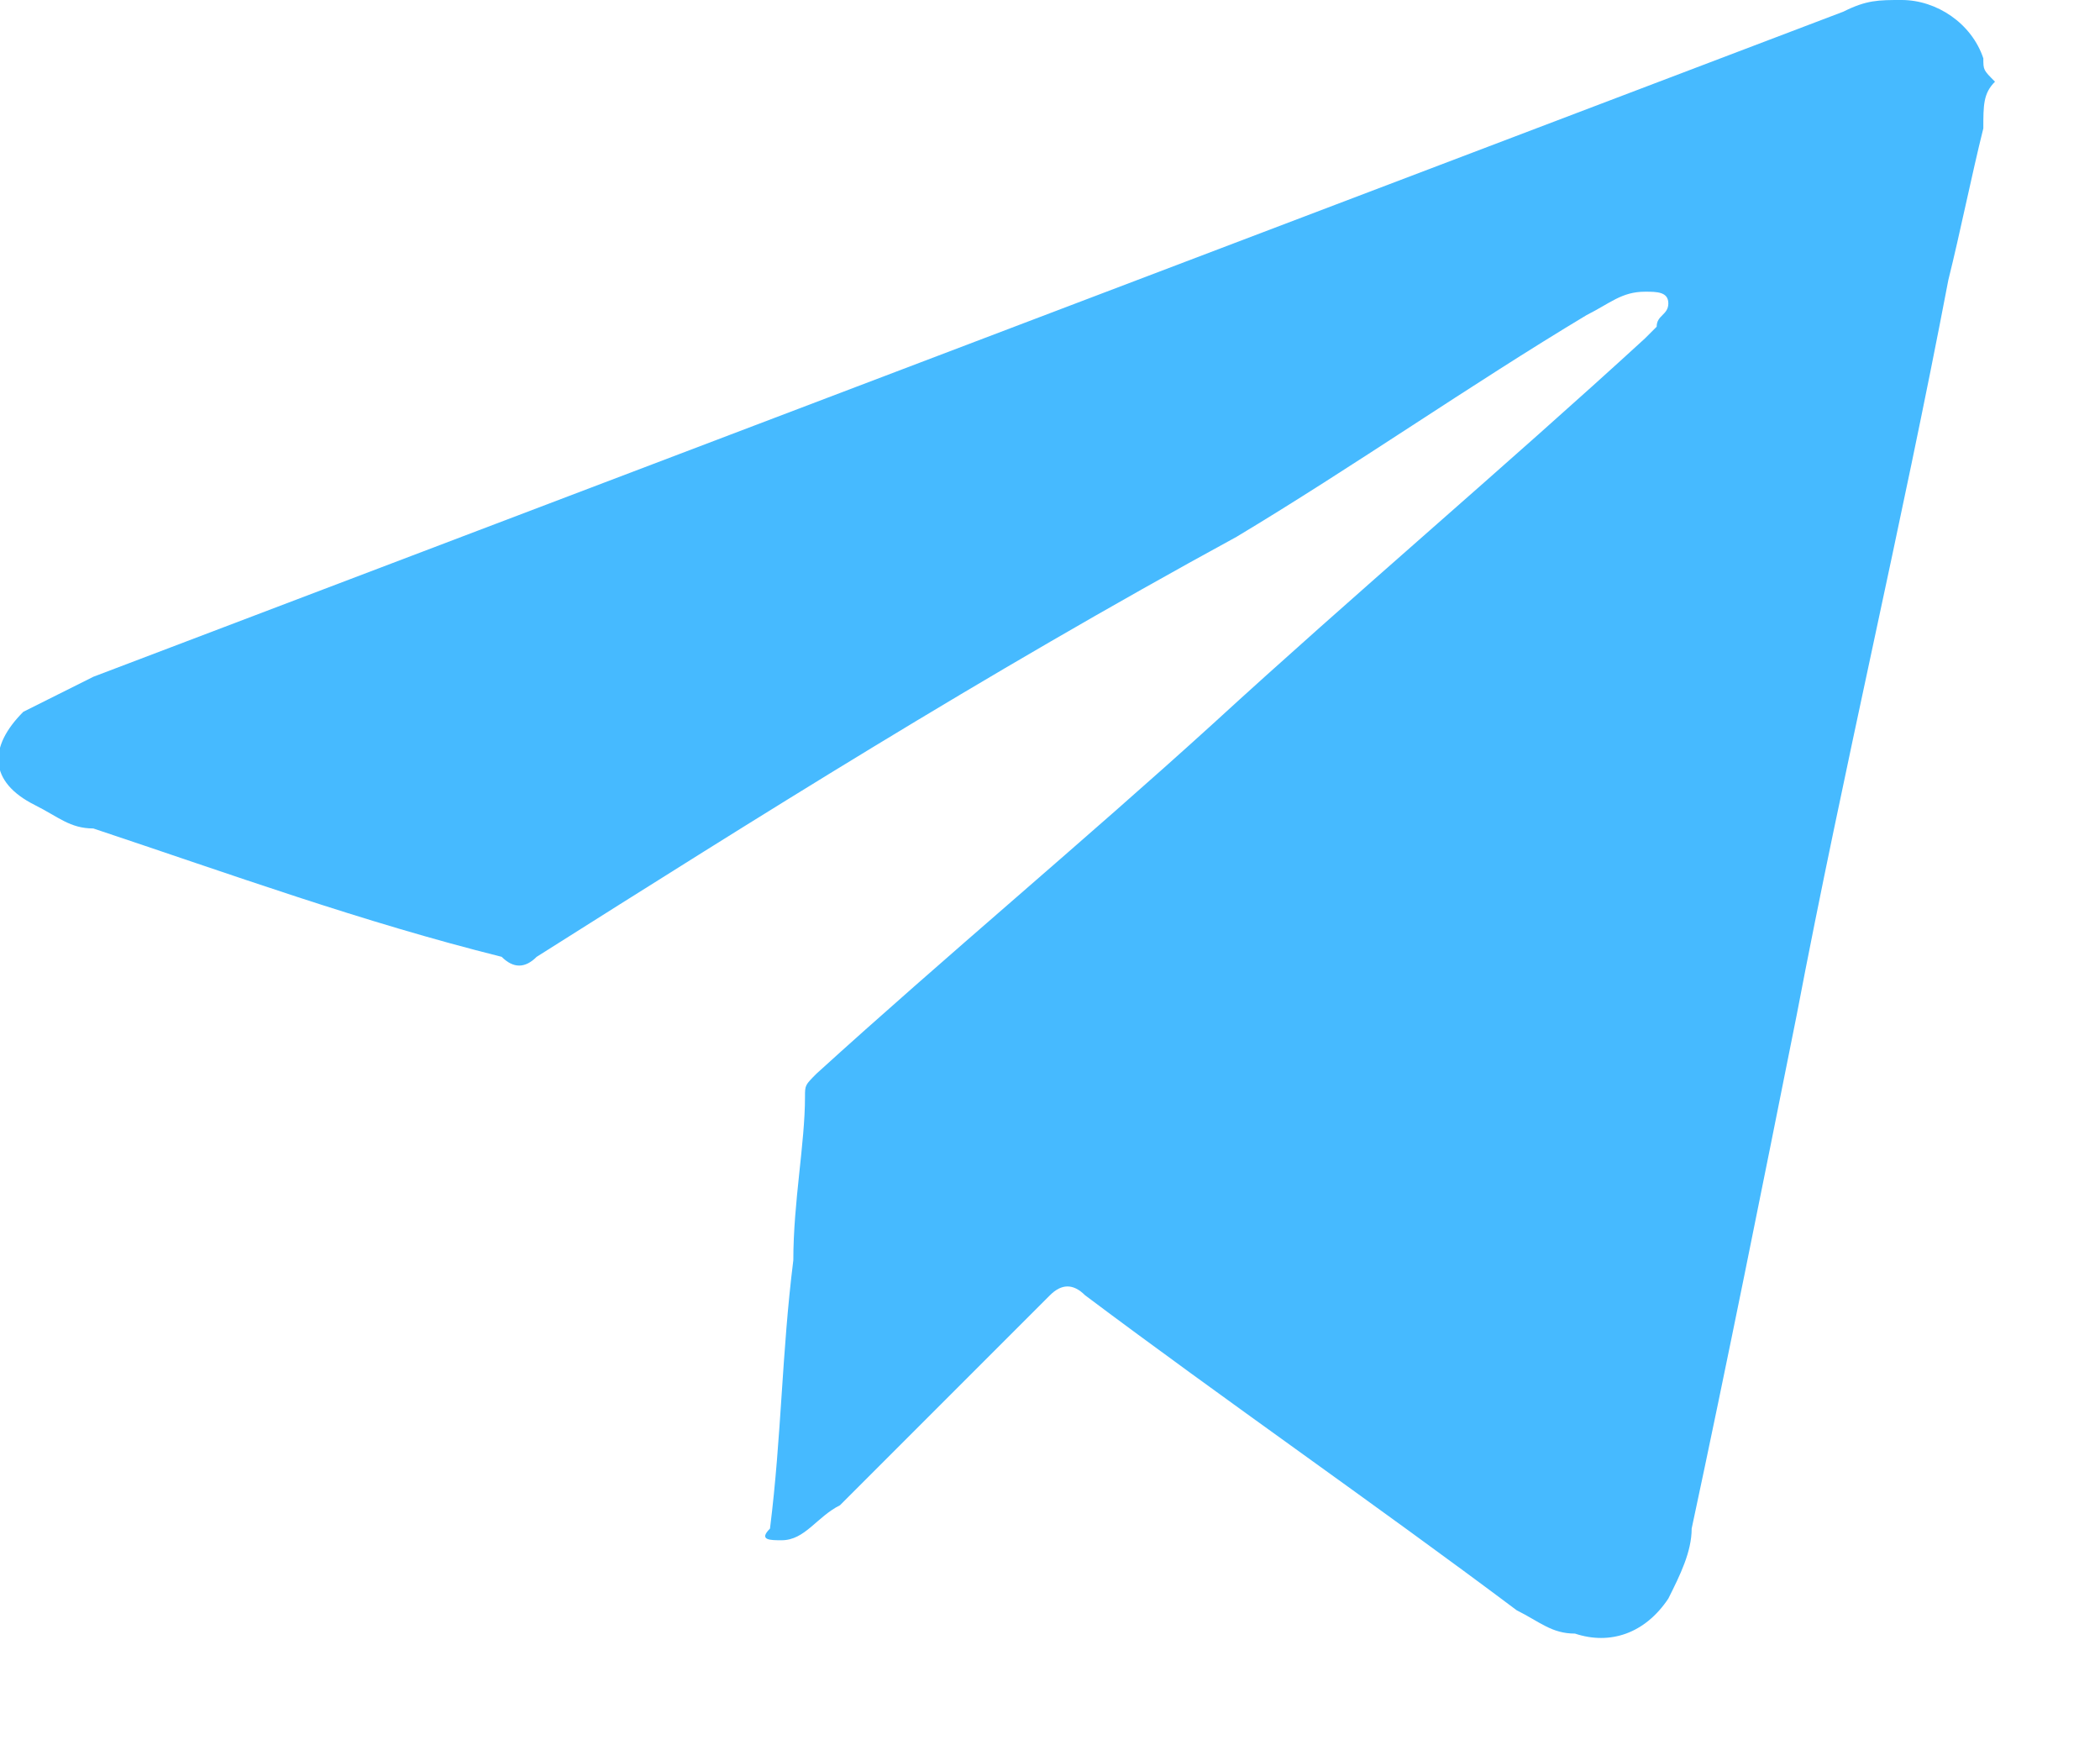 <?xml version="1.0" encoding="utf-8"?>
<!-- Generator: Adobe Illustrator 24.1.0, SVG Export Plug-In . SVG Version: 6.00 Build 0)  -->
<svg version="1.1" id="Слой_1" xmlns="http://www.w3.org/2000/svg" xmlns:xlink="http://www.w3.org/1999/xlink" x="0px" y="0px"
	 viewBox="0 0 18 15" style="enable-background:new 0 0 18 15;" xml:space="preserve">
<style type="text/css">
	.st0{fill:#46BAFF;}
</style>
<path class="st0" d="M17,1.1c-0.1,0.4-0.2,0.9-0.3,1.3c-0.4,2.1-0.9,4.2-1.3,6.3c-0.3,1.5-0.6,3-0.9,4.4c0,0.2-0.1,0.4-0.2,0.6
	c-0.2,0.3-0.5,0.4-0.8,0.3c-0.2,0-0.3-0.1-0.5-0.2c-1.2-0.9-2.5-1.8-3.7-2.7c-0.1-0.1-0.2-0.1-0.3,0c-0.6,0.6-1.2,1.2-1.8,1.8
	c-0.2,0.1-0.3,0.3-0.5,0.3c-0.1,0-0.2,0-0.1-0.1c0.1-0.8,0.1-1.5,0.2-2.3c0-0.5,0.1-1,0.1-1.4c0-0.1,0-0.1,0.1-0.2
	c1.1-1,2.3-2,3.4-3c1.2-1.1,2.5-2.2,3.7-3.3c0,0,0,0,0.1-0.1c0-0.1,0.1-0.1,0.1-0.2c0-0.1-0.1-0.1-0.2-0.1c-0.2,0-0.3,0.1-0.5,0.2
	c-1,0.6-2,1.3-3,1.9C8.4,5.8,6.5,7,4.6,8.2c-0.1,0.1-0.2,0.1-0.3,0C3.1,7.9,2,7.5,0.8,7.1C0.6,7.1,0.5,7,0.3,6.9
	c-0.4-0.2-0.4-0.5-0.1-0.8C0.4,6,0.6,5.9,0.8,5.8c5-1.9,10-3.8,15-5.7C16,0,16.1,0,16.3,0c0.3,0,0.6,0.2,0.7,0.5
	c0,0.1,0,0.1,0.1,0.2C17,0.8,17,0.9,17,1.1z"/>
</svg>
